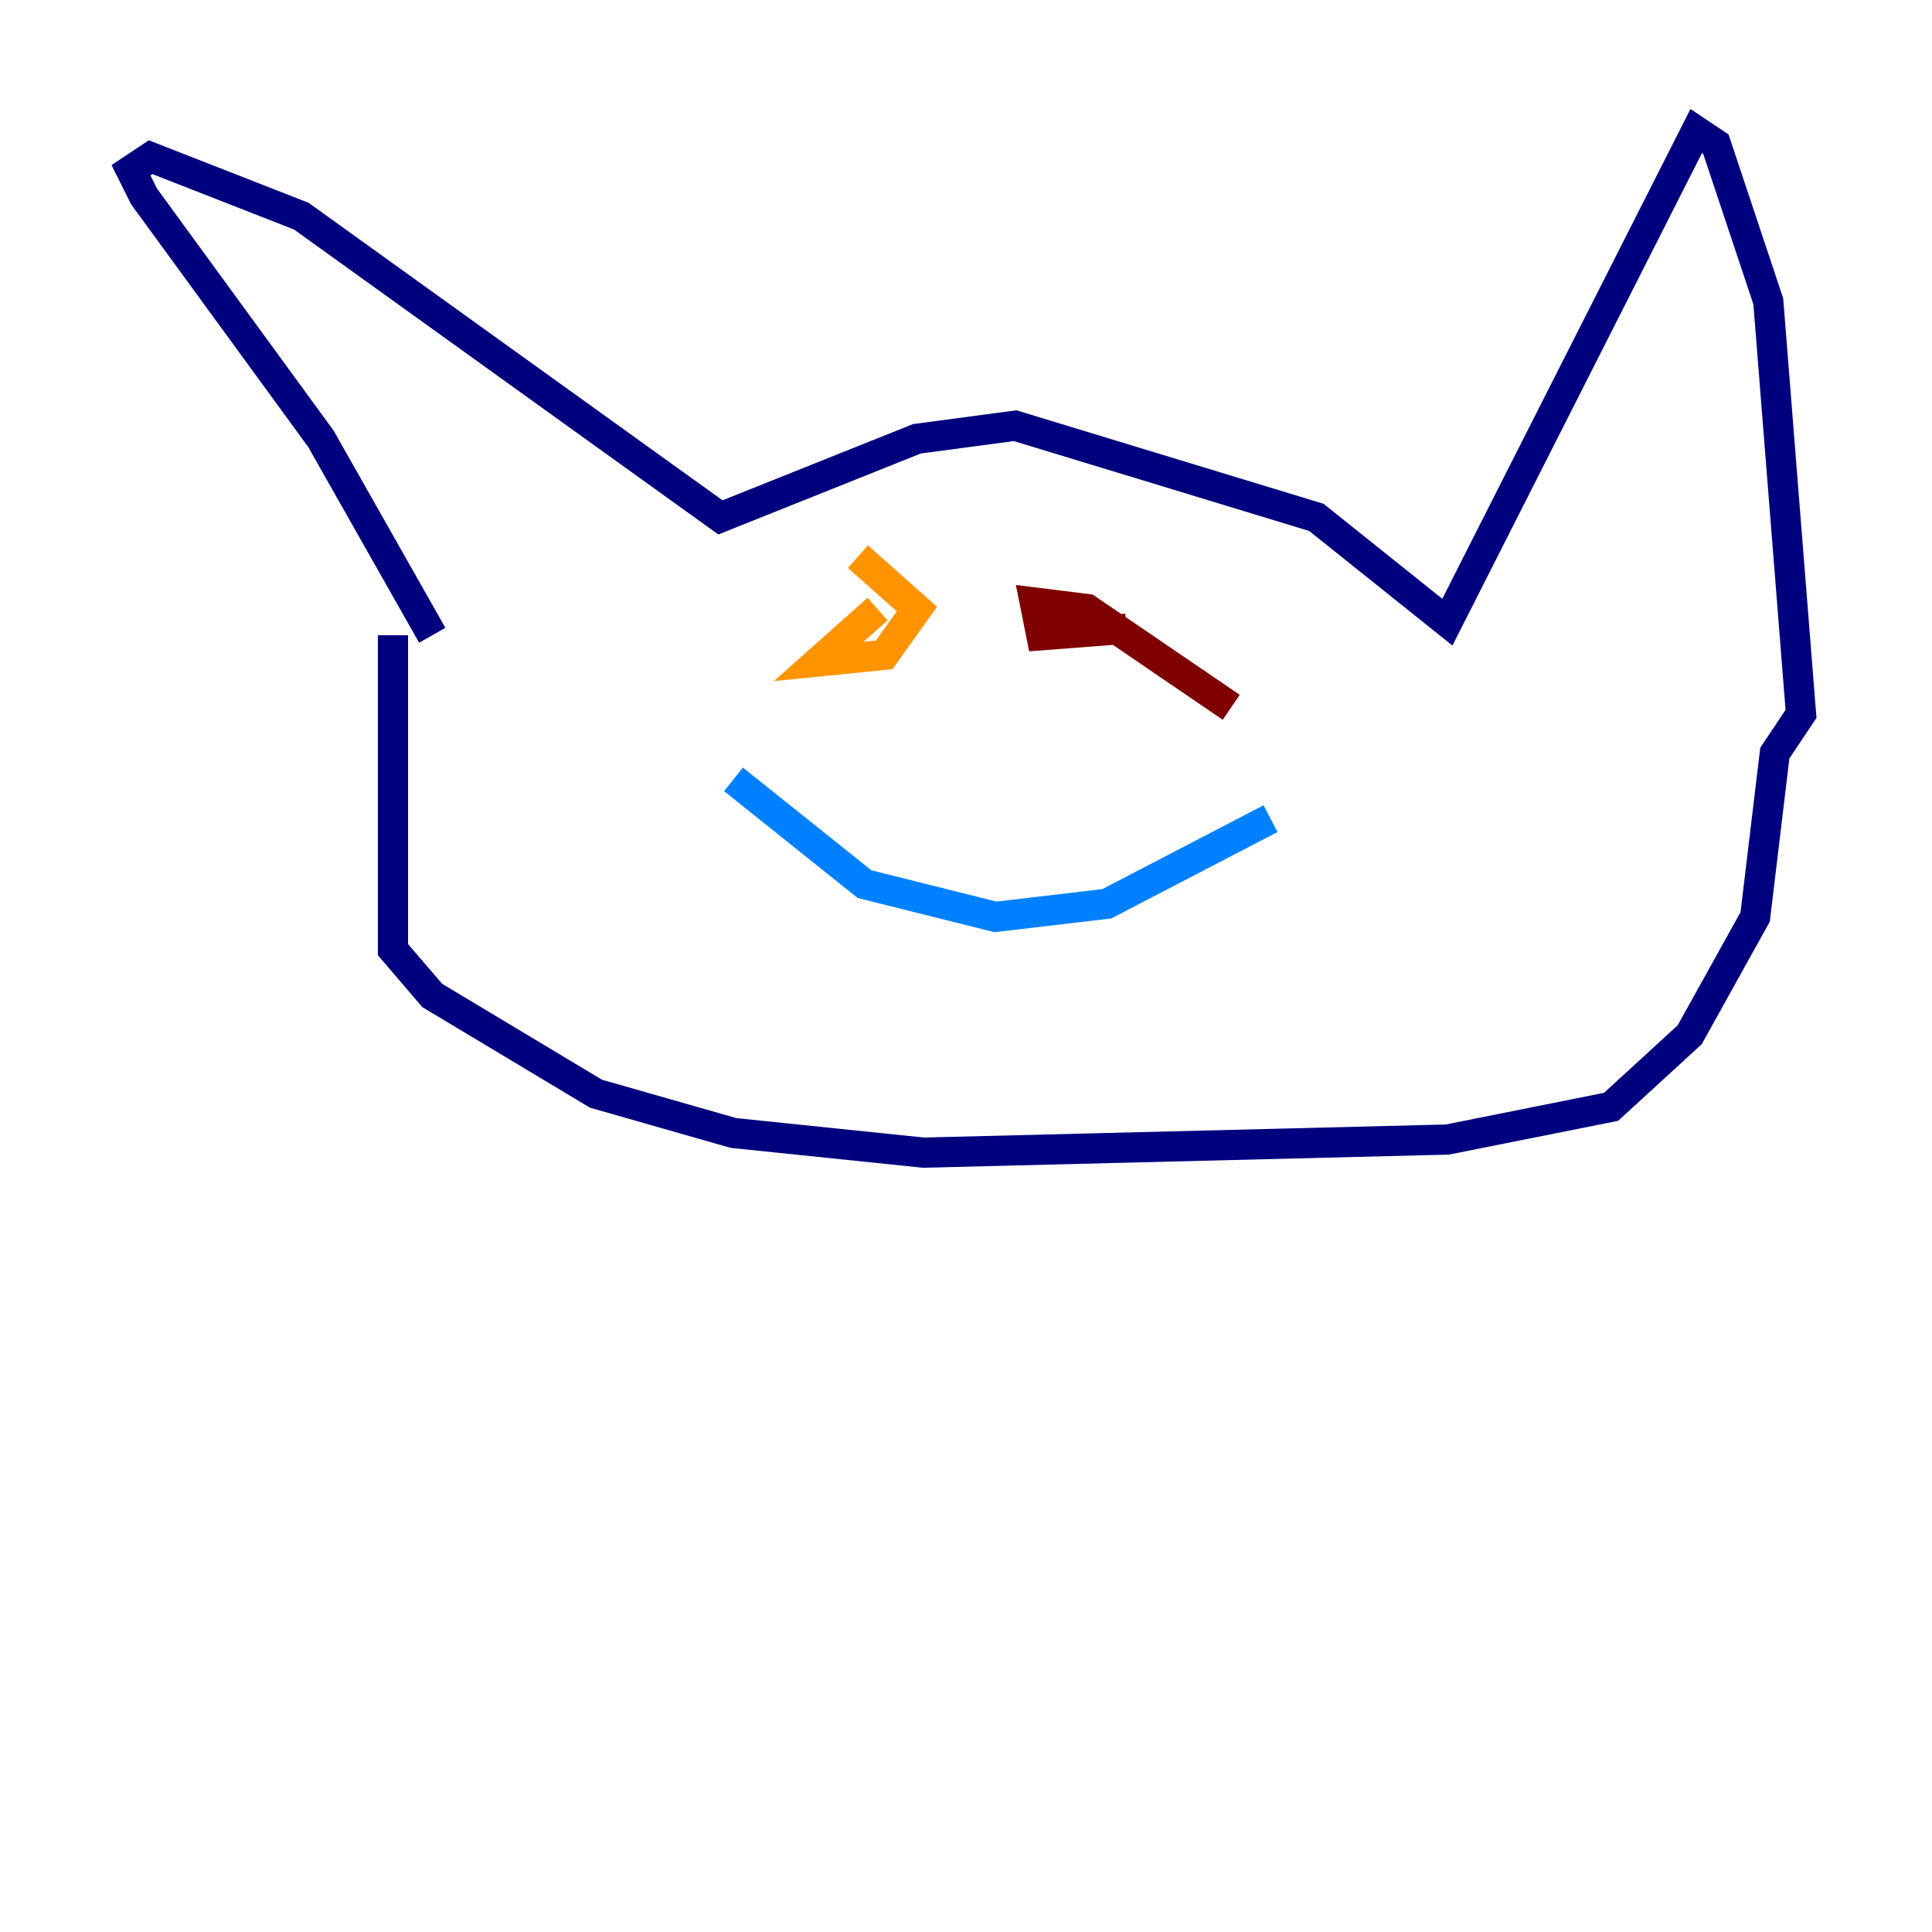 <?xml version="1.0" encoding="utf-8" ?>
<svg baseProfile="tiny" height="128" version="1.2" viewBox="0,0,128,128" width="128" xmlns="http://www.w3.org/2000/svg" xmlns:ev="http://www.w3.org/2001/xml-events" xmlns:xlink="http://www.w3.org/1999/xlink"><defs /><polyline fill="none" points="28.637,42.088 21.261,29.071 9.546,13.017 8.678,11.281 9.98,10.414 19.959,14.319 47.729,34.278 60.746,29.071 67.254,28.203 87.214,34.278 95.891,41.22 112.38,8.678 113.681,9.546 117.153,19.959 119.322,47.295 117.586,49.898 116.285,60.746 111.946,68.556 106.739,73.329 95.891,75.498 61.18,76.366 48.597,75.064 39.485,72.461 28.637,65.953 26.034,62.915 26.034,42.088" stroke="#00007f" stroke-width="2" /><polyline fill="none" points="84.176,54.237 73.329,59.878 65.953,60.746 57.275,58.576 48.597,51.634" stroke="#0080ff" stroke-width="2" /><polyline fill="none" points="60.312,42.088 60.312,42.088" stroke="#7cff79" stroke-width="2" /><polyline fill="none" points="58.142,40.352 54.237,43.824 58.576,43.39 60.746,40.352 56.841,36.881" stroke="#ff9400" stroke-width="2" /><polyline fill="none" points="81.573,46.861 72.027,40.352 68.556,39.919 68.99,42.088 74.63,41.654" stroke="#7f0000" stroke-width="2" /></svg>